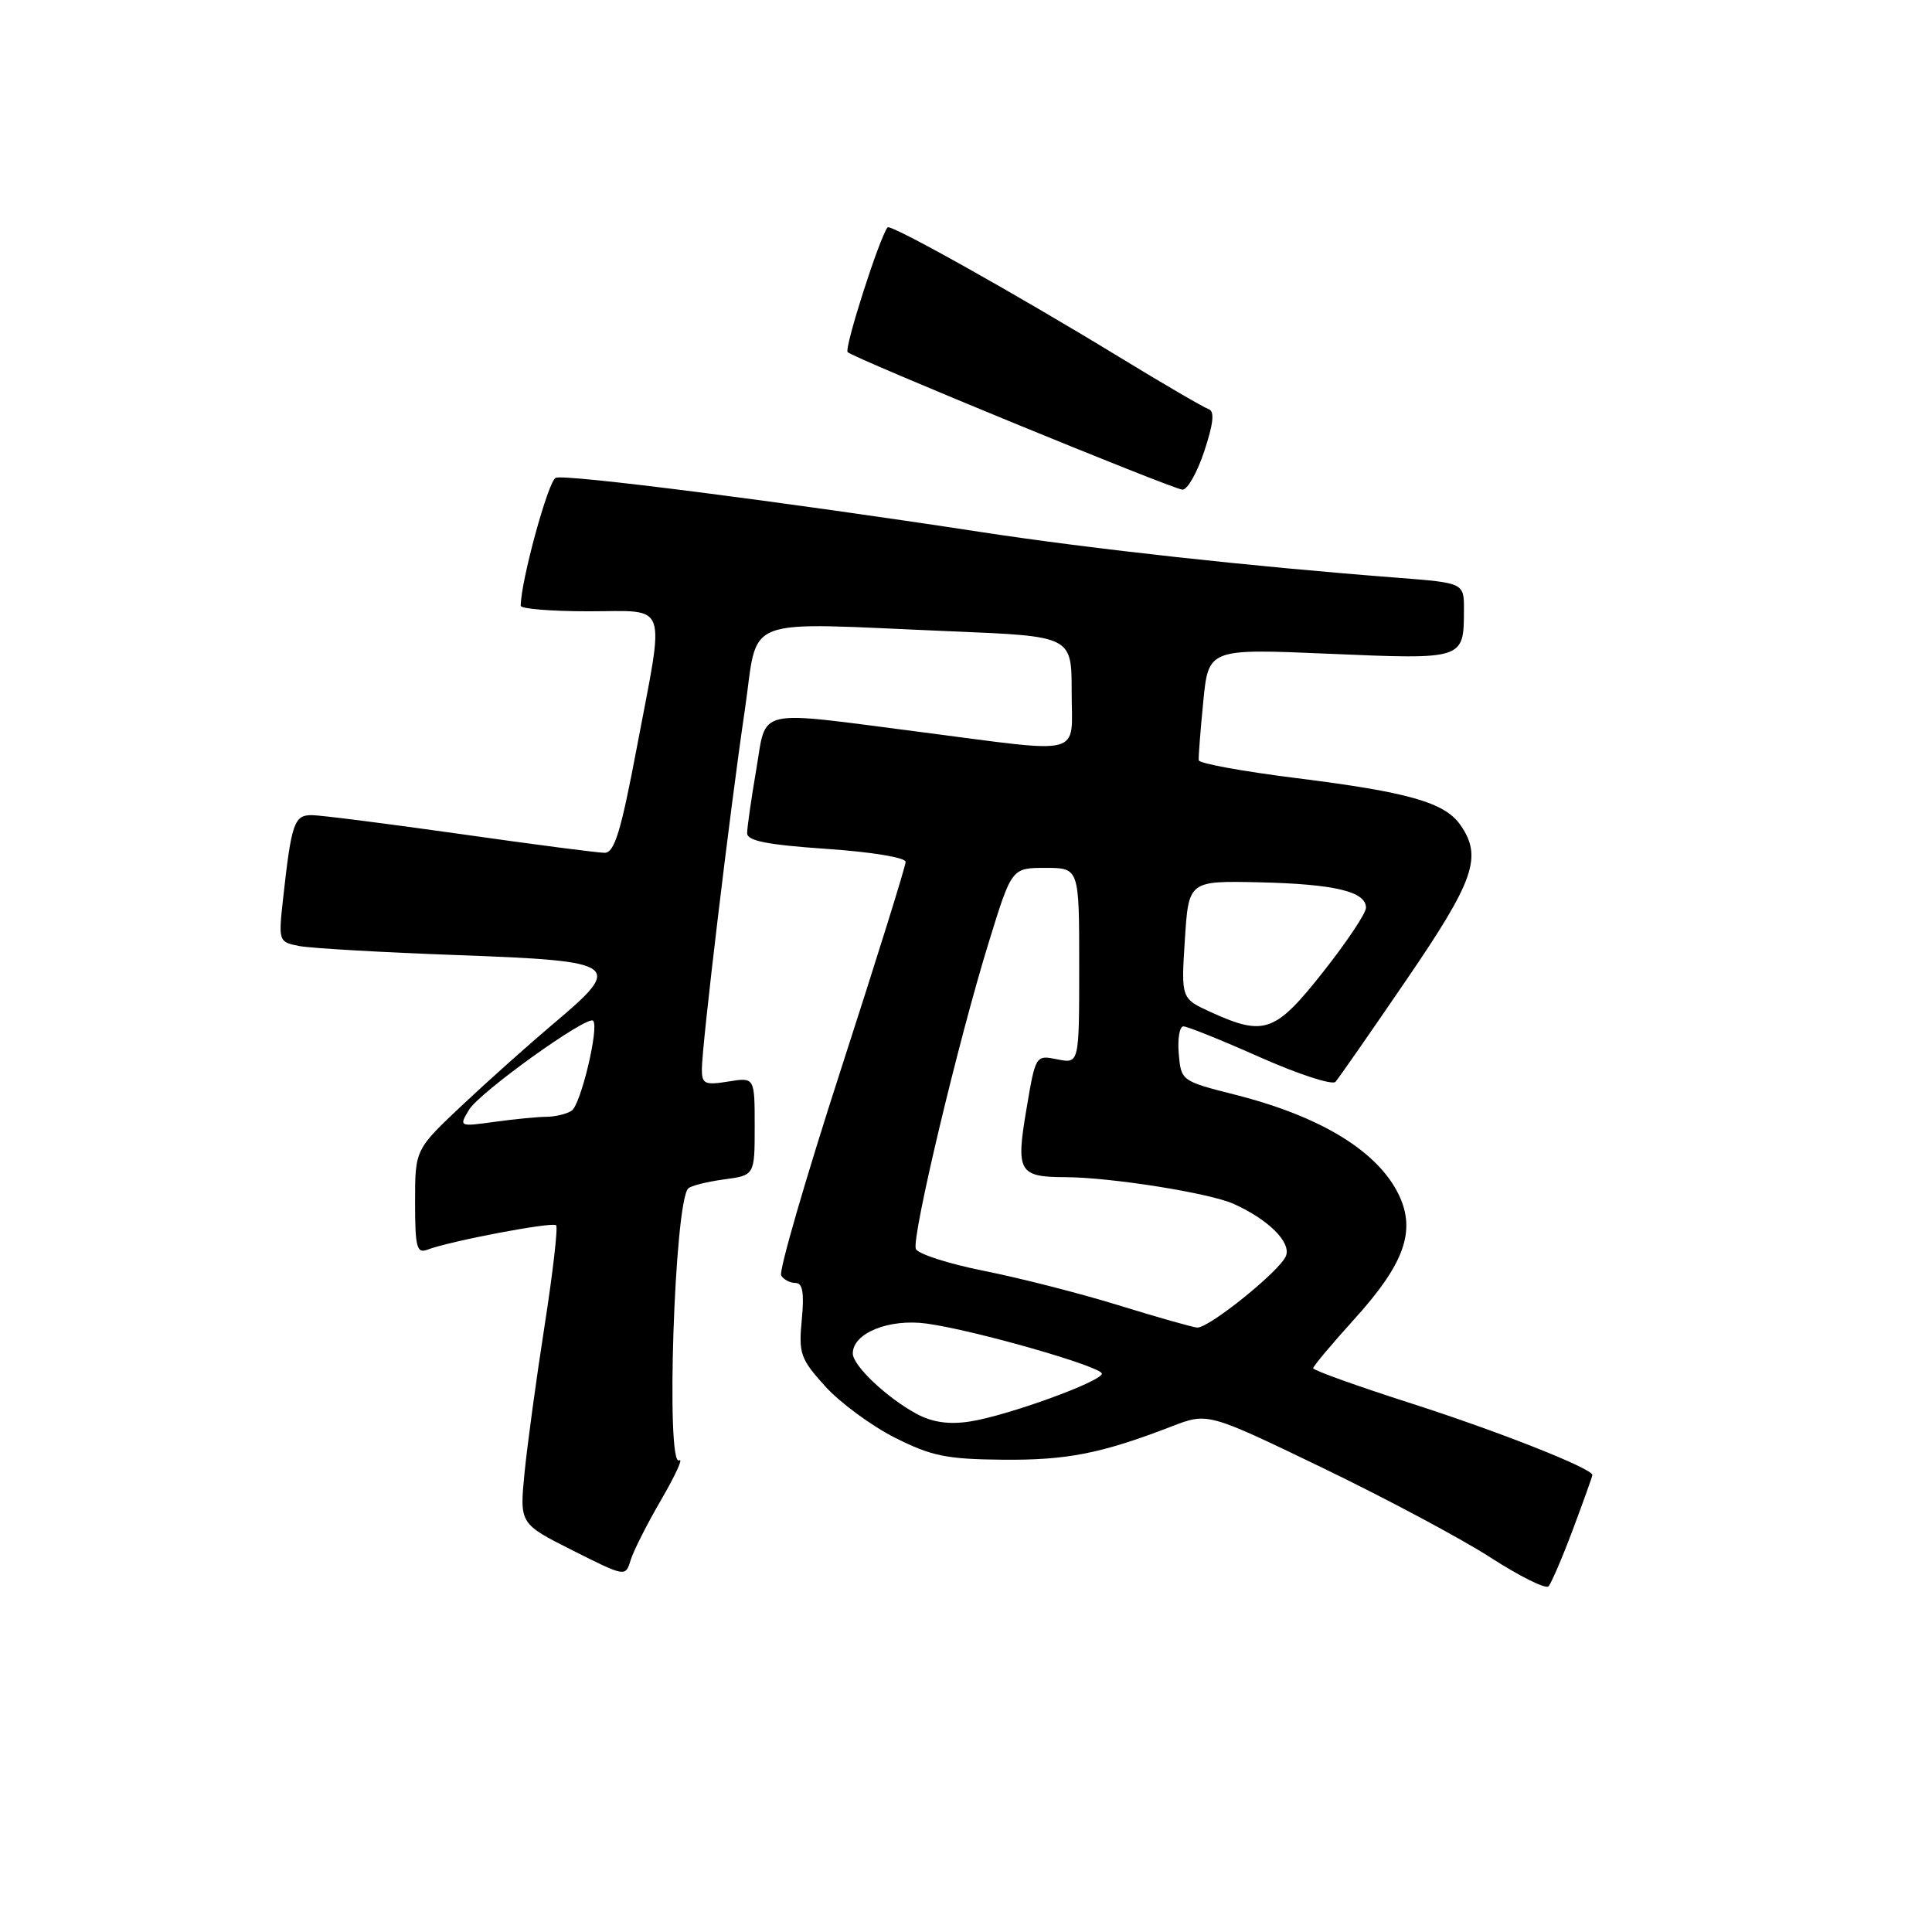 <?xml version="1.0" encoding="UTF-8" standalone="no"?>
<!DOCTYPE svg PUBLIC "-//W3C//DTD SVG 1.1//EN" "http://www.w3.org/Graphics/SVG/1.1/DTD/svg11.dtd" >
<svg xmlns="http://www.w3.org/2000/svg" xmlns:xlink="http://www.w3.org/1999/xlink" version="1.1" viewBox="0 0 256 256">
 <g >
 <path fill="currentColor"
d=" M 208.43 202.63 C 209.84 198.85 211.00 195.62 211.00 195.45 C 211.00 194.59 198.68 189.71 187.09 185.99 C 179.89 183.68 174.00 181.57 174.00 181.30 C 174.00 181.03 176.48 178.08 179.50 174.74 C 186.07 167.48 187.63 163.13 185.38 158.38 C 182.62 152.58 175.06 147.94 163.68 145.06 C 156.54 143.25 156.50 143.22 156.19 139.62 C 156.02 137.63 156.30 136.00 156.81 136.00 C 157.33 136.00 161.90 137.84 166.98 140.10 C 172.05 142.35 176.54 143.81 176.96 143.35 C 177.37 142.88 181.60 136.81 186.35 129.85 C 195.38 116.64 196.46 113.53 193.50 109.30 C 191.41 106.32 186.62 104.96 171.75 103.10 C 164.70 102.22 158.89 101.16 158.84 100.74 C 158.79 100.32 159.06 96.82 159.44 92.96 C 160.13 85.94 160.13 85.94 176.16 86.63 C 194.00 87.39 193.96 87.41 193.98 80.87 C 194.00 77.24 194.00 77.24 185.25 76.56 C 165.95 75.08 144.70 72.75 130.00 70.50 C 103.45 66.44 74.96 62.80 73.64 63.31 C 72.65 63.69 69.00 77.03 69.00 80.27 C 69.00 80.67 73.05 81.00 78.00 81.00 C 88.71 81.00 88.12 79.32 84.37 99.11 C 82.27 110.22 81.42 113.00 80.11 113.00 C 79.22 113.00 70.61 111.88 60.99 110.51 C 51.37 109.15 42.52 108.02 41.33 108.01 C 38.97 108.00 38.62 109.03 37.50 119.16 C 36.89 124.75 36.91 124.82 39.69 125.36 C 41.24 125.65 50.71 126.20 60.75 126.56 C 82.17 127.35 82.72 127.75 73.28 135.69 C 70.14 138.34 64.74 143.16 61.28 146.41 C 55.00 152.32 55.00 152.32 55.00 159.27 C 55.00 165.27 55.22 166.13 56.63 165.59 C 59.60 164.45 73.20 161.87 73.69 162.35 C 73.95 162.62 73.26 168.61 72.16 175.67 C 71.06 182.72 69.86 191.52 69.50 195.20 C 68.85 201.90 68.85 201.90 75.86 205.43 C 82.88 208.96 82.88 208.96 83.56 206.73 C 83.94 205.50 85.77 201.88 87.63 198.69 C 89.49 195.49 90.56 193.16 90.00 193.50 C 88.20 194.61 89.36 159.30 91.19 157.48 C 91.54 157.12 93.67 156.59 95.92 156.28 C 100.00 155.74 100.00 155.74 100.00 149.24 C 100.00 142.74 100.00 142.74 96.50 143.31 C 93.39 143.81 93.00 143.63 93.00 141.69 C 93.01 138.47 96.74 107.26 98.67 94.25 C 100.59 81.30 97.54 82.47 126.25 83.66 C 142.00 84.31 142.00 84.31 142.00 91.66 C 142.00 100.38 144.02 99.84 122.00 97.00 C 99.73 94.13 101.63 93.69 100.20 102.02 C 99.54 105.88 99.00 109.65 99.00 110.40 C 99.00 111.42 101.66 111.94 109.50 112.48 C 115.52 112.89 120.00 113.63 120.00 114.21 C 120.00 114.78 116.15 127.11 111.45 141.63 C 106.75 156.15 103.17 168.47 103.51 169.01 C 103.84 169.56 104.70 170.00 105.41 170.00 C 106.36 170.00 106.58 171.31 106.24 174.87 C 105.81 179.35 106.06 180.06 109.33 183.68 C 111.28 185.84 115.43 188.90 118.54 190.48 C 123.41 192.94 125.41 193.35 132.85 193.42 C 141.39 193.50 145.94 192.60 155.27 189.00 C 160.03 187.16 160.03 187.16 175.27 194.51 C 183.64 198.55 193.65 203.89 197.50 206.38 C 201.35 208.86 204.80 210.58 205.18 210.20 C 205.55 209.81 207.01 206.41 208.43 202.63 Z  M 159.57 59.80 C 160.79 56.11 160.96 54.49 160.16 54.22 C 159.53 54.01 154.17 50.89 148.26 47.28 C 134.35 38.80 118.00 29.65 117.61 30.13 C 116.54 31.45 111.83 46.16 112.32 46.66 C 113.12 47.46 155.16 64.73 156.67 64.88 C 157.31 64.95 158.62 62.66 159.57 59.80 Z  M 121.50 187.37 C 117.55 185.25 113.00 180.96 113.00 179.34 C 113.00 176.64 117.80 174.70 122.78 175.38 C 129.09 176.24 146.00 181.08 146.00 182.02 C 146.00 183.05 133.39 187.62 128.50 188.36 C 125.76 188.78 123.56 188.47 121.50 187.37 Z  M 148.20 172.95 C 143.08 171.37 135.05 169.32 130.35 168.39 C 125.66 167.45 121.61 166.15 121.35 165.48 C 120.78 163.98 126.98 137.90 131.05 124.75 C 134.06 115.00 134.06 115.00 138.53 115.00 C 143.00 115.00 143.00 115.00 143.00 127.97 C 143.00 140.95 143.00 140.95 140.11 140.37 C 137.22 139.79 137.22 139.79 136.00 147.02 C 134.60 155.28 135.00 155.96 141.18 155.98 C 147.25 156.01 160.27 158.08 163.49 159.53 C 168.09 161.61 171.09 164.60 170.40 166.41 C 169.64 168.38 160.15 176.03 158.62 175.91 C 158.00 175.86 153.31 174.53 148.20 172.95 Z  M 62.15 147.05 C 63.53 144.74 77.82 134.49 78.59 135.25 C 79.42 136.08 76.95 146.41 75.74 147.18 C 75.06 147.62 73.55 147.98 72.39 147.98 C 71.23 147.99 68.15 148.29 65.54 148.65 C 60.83 149.30 60.80 149.29 62.15 147.05 Z  M 160.50 134.14 C 156.50 132.32 156.50 132.32 157.00 124.52 C 157.50 116.71 157.50 116.71 166.85 116.91 C 176.82 117.14 181.00 118.13 181.00 120.28 C 181.00 121.01 178.44 124.84 175.31 128.80 C 168.99 136.81 167.53 137.33 160.50 134.14 Z "/>
</g>
</svg>